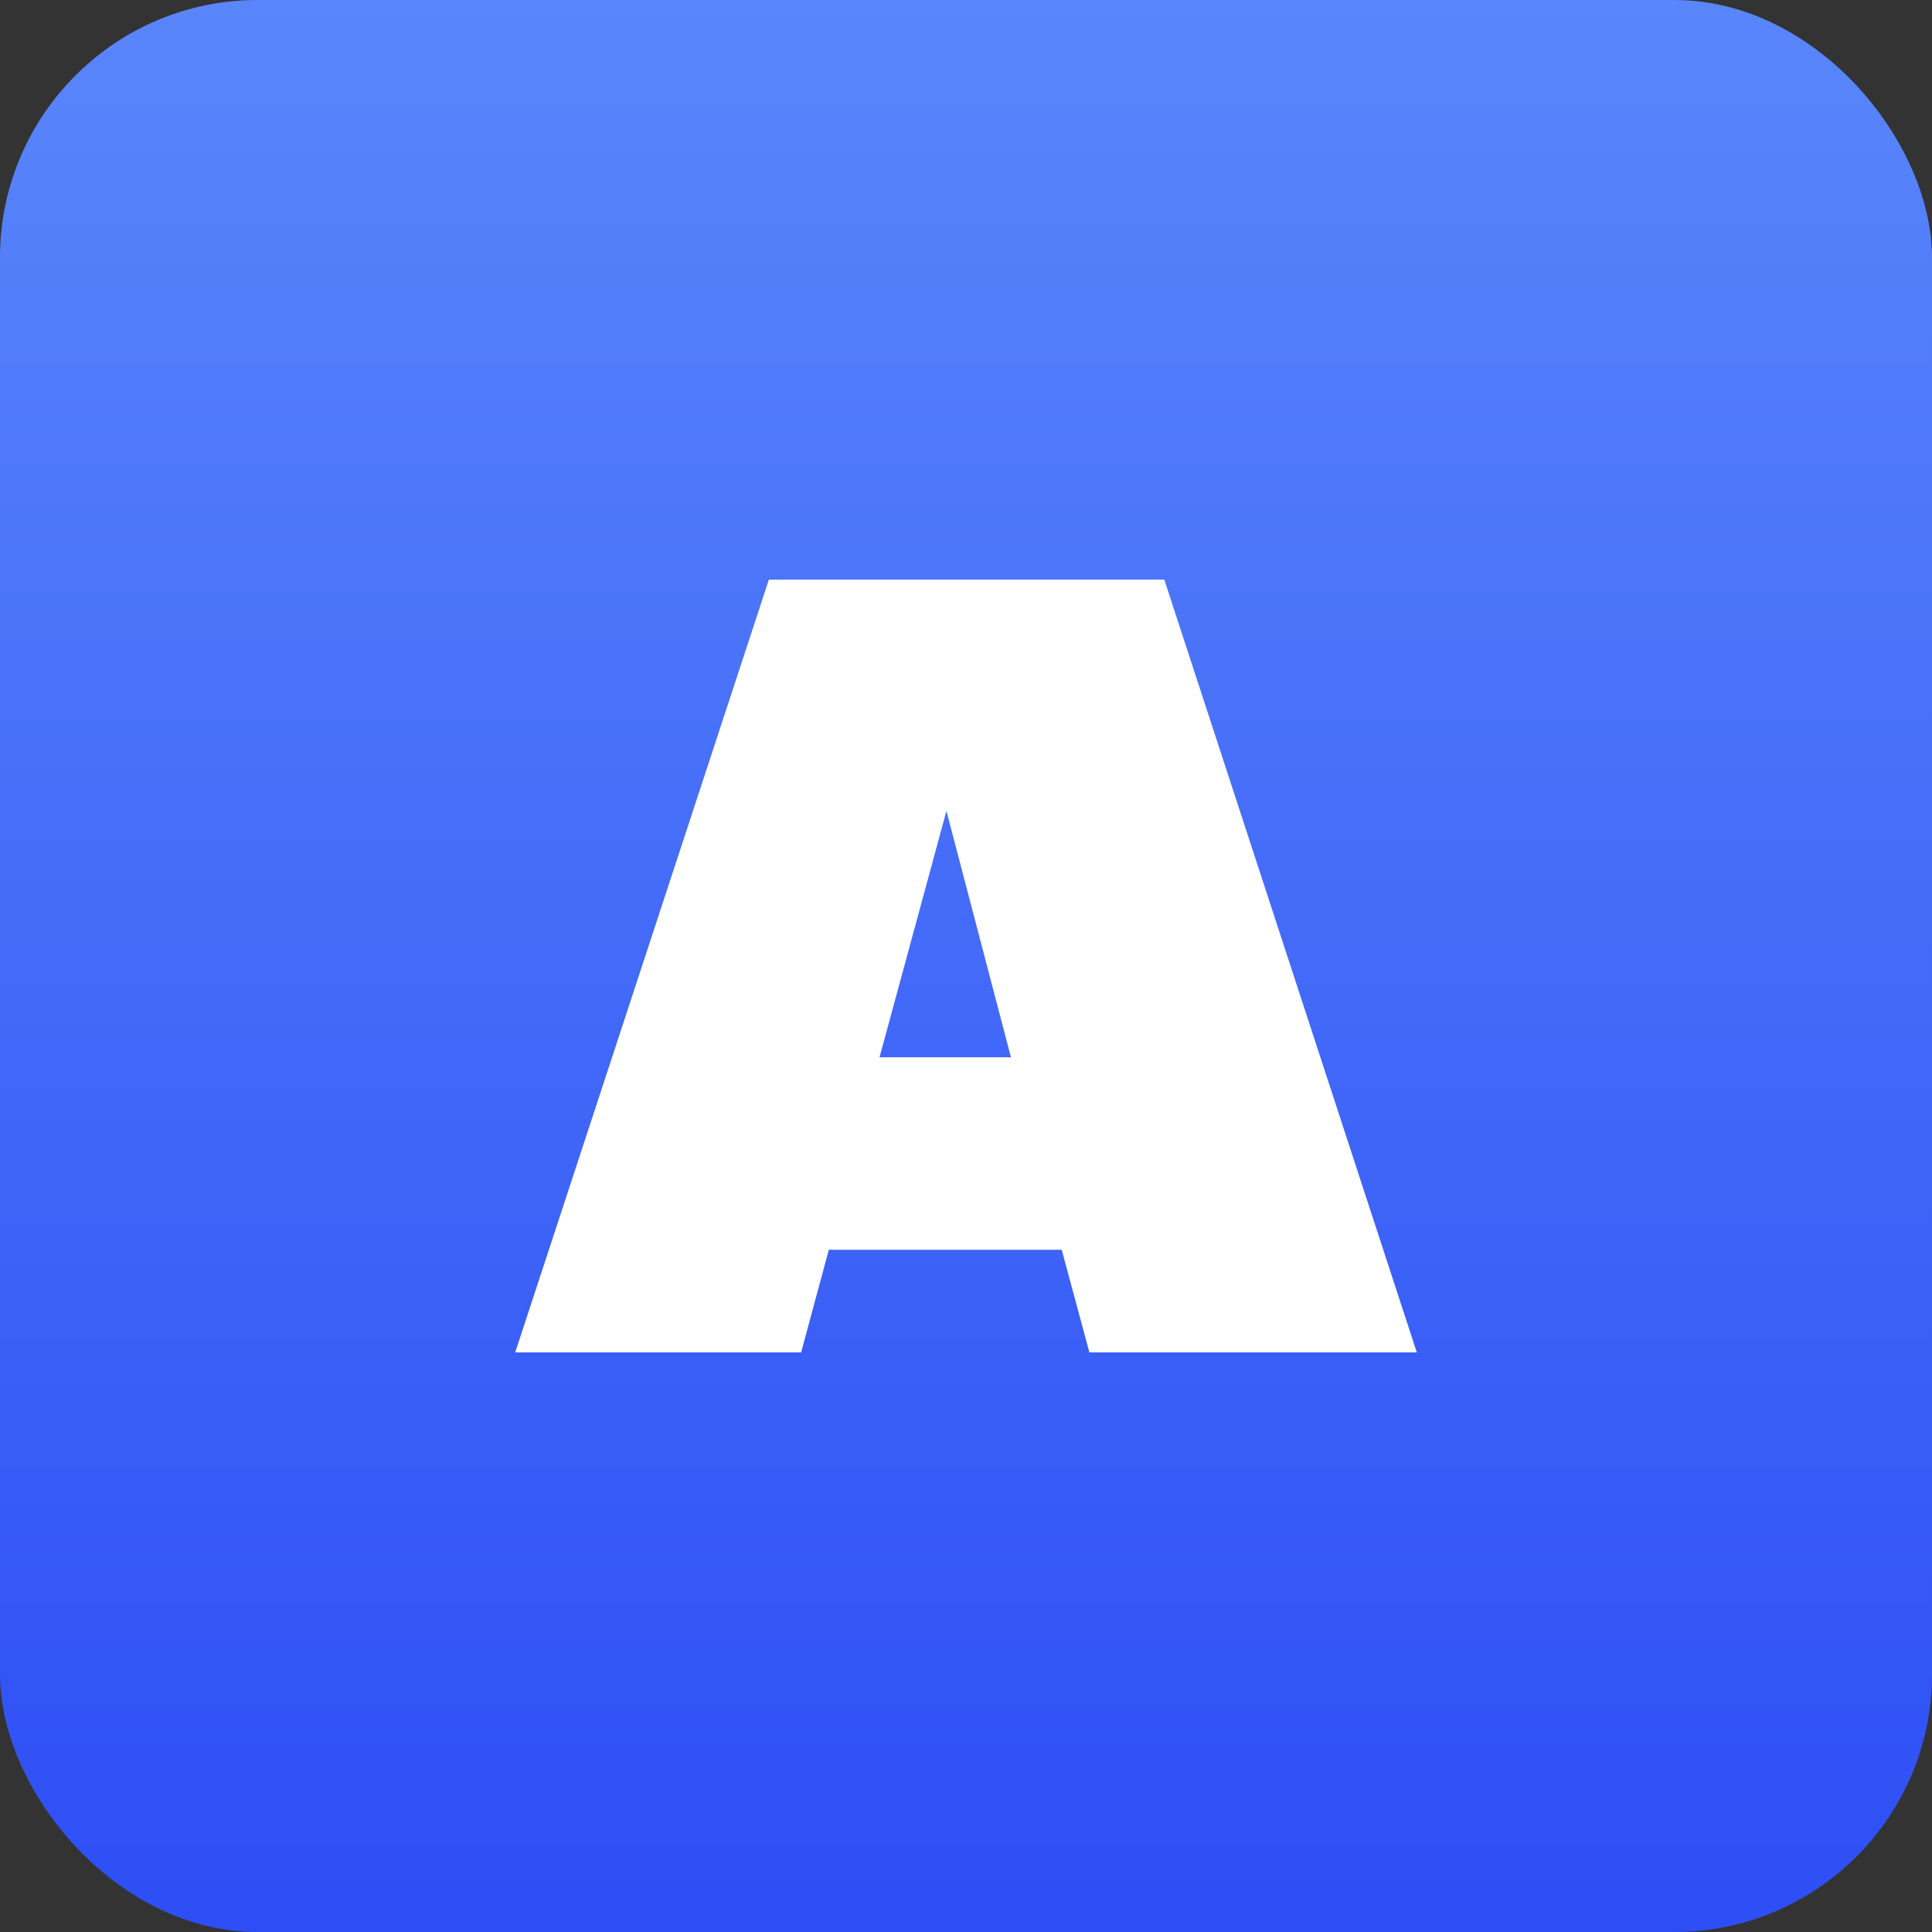 <svg width="30" height="30" fill="none" xmlns="http://www.w3.org/2000/svg"><rect width="100%" height="100%" fill="#333333" stroke="none"/><rect width="30" height="30" rx="4" fill="url(#paint0_linear)"/><path d="M8 21l3.939-12h6.14L22 21h-5.084l-.43-1.594H12.87L12.44 21H8zm6.696-8.408l-1.039 3.826h2.041l-1.002-3.826z" fill="#fff"/><defs><linearGradient id="paint0_linear" x2="0" y2="30" gradientUnits="userSpaceOnUse"><stop stop-color="#5986FB"/><stop offset="1" stop-color="#2D4EF5"/></linearGradient></defs></svg>